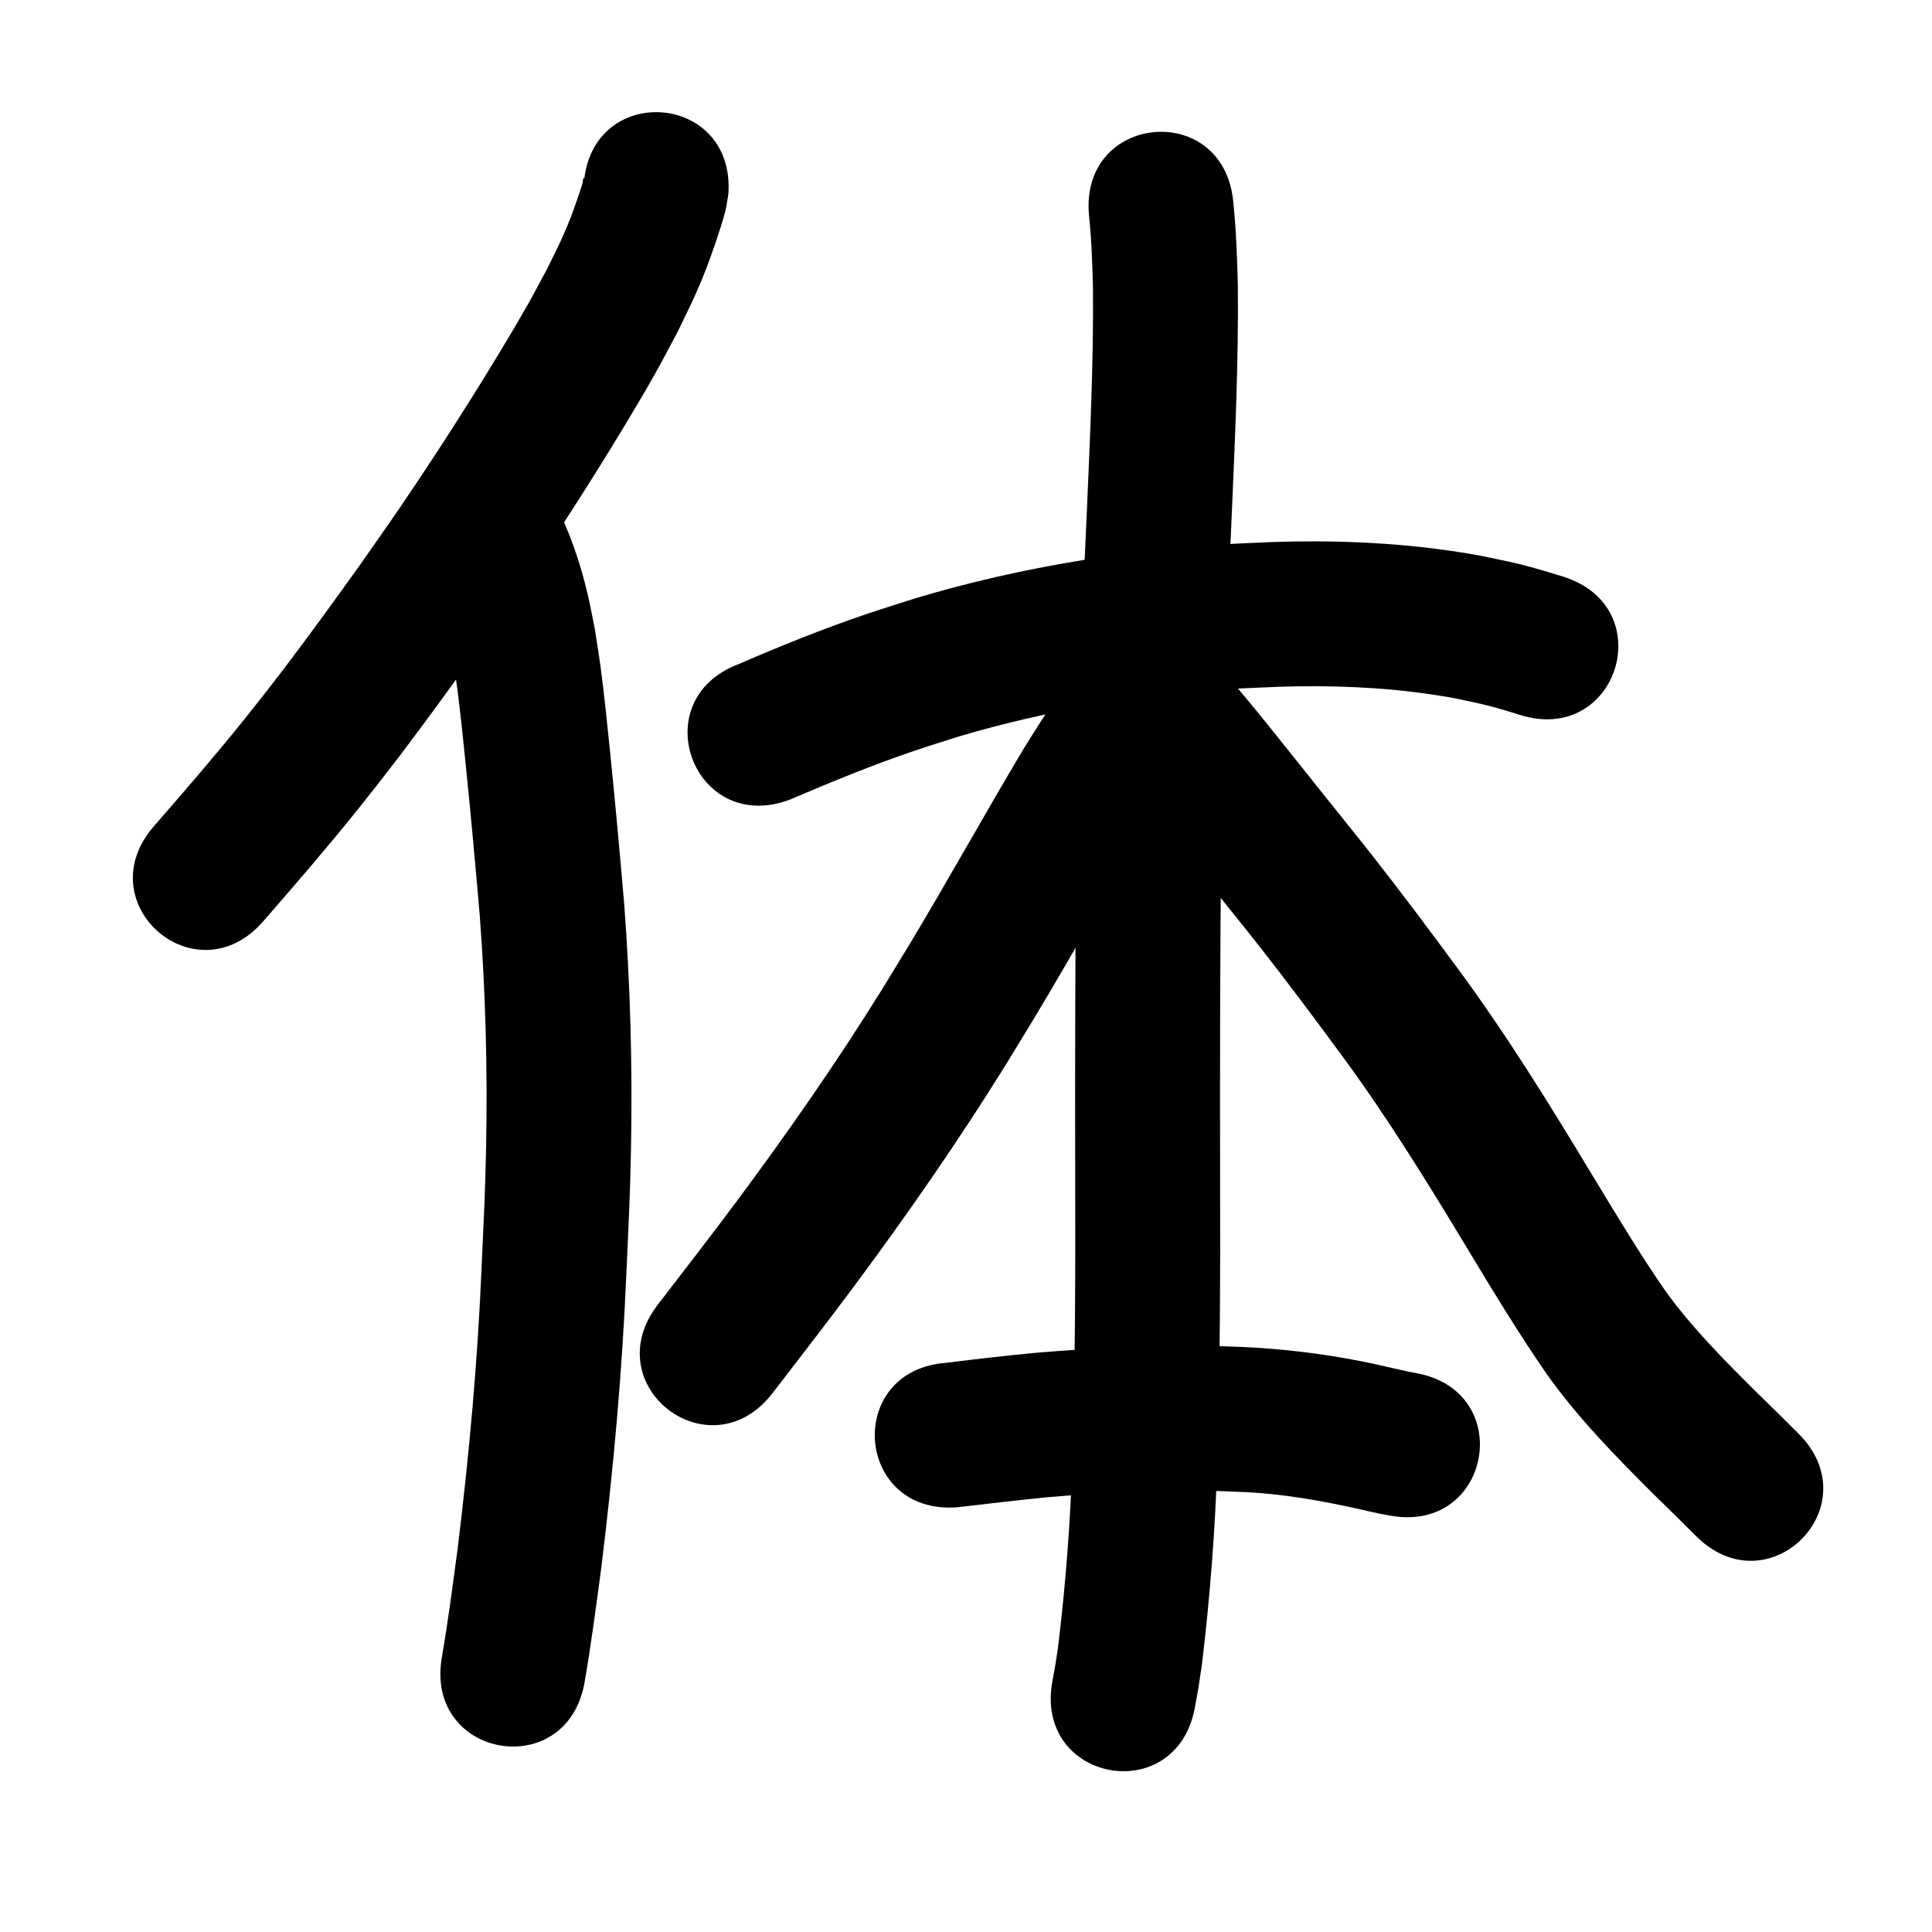 <?xml version="1.0" ?>
<svg xmlns="http://www.w3.org/2000/svg" width="1000" height="1000">
<path d="m 302.192,95.145 c 0.072,-0.982 1.152,-2.642 0.215,-2.946 -0.91,-0.295 -0.59,1.819 -0.889,2.728 -0.708,2.156 -1.39,4.32 -2.129,6.465 -2.939,8.535 -4.677,13.433 -8.562,21.987 -2.385,5.253 -5.025,10.386 -7.537,15.579 -3.401,6.283 -6.683,12.631 -10.203,18.848 -7.879,13.912 -20.489,34.619 -28.758,47.797 -11.876,18.926 -24.573,38.382 -37.14,56.836 -6.73,9.883 -13.654,19.633 -20.481,29.45 -6.95,9.617 -13.828,19.287 -20.849,28.852 -14.301,19.485 -24.847,33.486 -39.889,52.19 -14.967,18.612 -30.601,36.675 -46.283,54.684 -34.822,39.999 21.746,89.245 56.568,49.245 v 0 c 16.521,-18.983 32.978,-38.03 48.738,-57.655 15.602,-19.429 26.859,-34.364 41.663,-54.547 7.285,-9.932 14.422,-19.973 21.633,-29.959 7.107,-10.227 14.314,-20.386 21.32,-30.682 13.062,-19.196 26.302,-39.499 38.644,-59.188 9.055,-14.445 22.362,-36.334 30.858,-51.445 4.078,-7.253 7.869,-14.662 11.804,-21.993 3.083,-6.473 6.328,-12.872 9.248,-19.42 4.517,-10.131 7.065,-17.158 10.508,-27.26 1.051,-3.084 4.012,-12.124 4.807,-15.615 0.645,-2.837 1.014,-5.73 1.521,-8.595 3.787,-52.898 -71.022,-58.253 -74.809,-5.355 z"/>
<path d="m 221.714,297.101 c 6.776,13.487 9.71,28.406 12.603,43.087 0.783,5.343 1.645,10.675 2.348,16.029 1.597,12.166 3.255,28.339 4.477,40.357 2.619,25.752 4.974,51.519 7.178,77.31 3.012,39.765 4.05,79.665 3.29,119.534 -0.461,24.194 -1.213,37.482 -2.297,61.621 -2.033,48.961 -6.438,97.761 -12.424,146.383 -2.528,18.834 -4.934,37.695 -8.194,56.42 -9.05,52.255 64.85,65.054 73.9,12.799 v 0 c 3.438,-19.942 6.085,-40.008 8.734,-60.067 6.206,-50.55 10.795,-101.281 12.909,-152.18 1.128,-25.276 1.904,-38.994 2.37,-64.382 0.774,-42.2 -0.349,-84.431 -3.561,-126.519 -2.248,-26.265 -4.64,-52.508 -7.314,-78.734 -1.3,-12.754 -3.154,-30.797 -4.894,-43.634 -0.897,-6.616 -2.007,-13.202 -3.011,-19.803 -1.213,-5.886 -2.262,-11.808 -3.639,-17.658 -3.855,-16.372 -9.235,-32.516 -17.143,-47.395 -26.044,-46.197 -91.377,-9.365 -65.333,36.832 z"/>
<path d="m 408.759,413.918 c 21.317,-9.116 42.781,-17.944 64.75,-25.387 7.777,-2.635 15.636,-5.02 23.453,-7.53 44.972,-13.286 91.487,-21.024 138.244,-24.248 8.875,-0.612 17.771,-0.852 26.657,-1.278 26.575,-0.844 53.205,0.09 79.518,4.027 11.69,1.749 13.49,2.304 24.423,4.662 7.057,1.584 13.971,3.697 20.862,5.873 50.604,15.867 73.043,-55.697 22.44,-71.564 v 0 c -9.151,-2.854 -18.336,-5.611 -27.707,-7.669 -13.371,-2.81 -16.426,-3.657 -30.456,-5.689 -30.707,-4.449 -61.763,-5.601 -92.757,-4.549 -9.901,0.496 -19.814,0.786 -29.702,1.489 -52.282,3.721 -104.26,12.553 -154.51,27.556 -8.627,2.786 -17.298,5.437 -25.88,8.357 -22.242,7.569 -44.072,16.352 -65.617,25.705 -49.67,18.585 -23.387,88.829 26.283,70.244 z"/>
<path d="m 563.652,111.392 c 1.349,12.731 1.761,25.522 2.07,38.312 0.309,38.219 -1.518,76.409 -3.149,114.581 -2.695,56.561 -4.489,113.152 -5.485,169.767 -0.588,59.365 -0.684,118.735 -0.566,178.102 0.136,47.492 -0.024,94.981 -1.398,142.455 -1.045,32.712 -3.526,65.351 -7.461,97.837 -1.937,12.692 -0.926,6.737 -2.967,17.877 -9.452,52.184 64.347,65.551 73.799,13.367 v 0 c 2.521,-14.048 1.29,-6.63 3.629,-22.265 4.174,-34.753 6.879,-69.661 7.97,-104.654 1.387,-48.244 1.575,-96.504 1.429,-144.766 -0.117,-58.879 -0.021,-117.761 0.554,-176.638 0.98,-55.986 2.763,-111.95 5.428,-167.883 1.702,-39.859 3.594,-79.739 3.194,-119.647 -0.369,-14.438 -0.852,-28.878 -2.356,-43.252 -4.812,-52.814 -79.503,-46.009 -74.691,6.805 z"/>
<path d="m 578.032,333.433 c -2.557,1.352 -5.258,2.461 -7.67,4.057 -17.479,11.567 -29.784,32.974 -40.655,50.285 -19.817,33.185 -38.522,67.019 -58.425,100.154 -5.01,8.341 -10.136,16.612 -15.204,24.918 -23.15,37.192 -48.194,73.176 -74.319,108.331 -13.141,17.683 -27.833,36.631 -41.273,54.102 -32.336,42.034 27.109,87.764 59.445,45.73 v 0 c 14.044,-18.257 28.687,-37.138 42.414,-55.623 27.344,-36.824 53.539,-74.526 77.762,-113.484 5.251,-8.611 10.561,-17.186 15.753,-25.833 19.571,-32.592 38.013,-65.843 57.434,-98.524 5.241,-8.421 7.549,-12.441 12.963,-20.144 1.23,-1.75 2.575,-3.416 3.857,-5.129 0.453,-0.606 1.904,-1.316 1.346,-1.827 -1.528,-1.4 -4.128,5.773 -5.627,2.644 49.255,-19.658 21.455,-89.315 -27.801,-69.657 z"/>
<path d="m 582.395,403.479 c 11.248,13.317 22.065,26.984 32.937,40.608 3.663,4.598 7.317,9.203 10.989,13.793 7.896,9.869 18.055,22.4 25.812,32.286 14.19,18.083 27.915,36.5 41.554,54.999 24.209,32.769 45.575,67.472 66.567,102.347 13.027,21.59 26.121,43.146 40.462,63.894 16.022,22.536 35.462,42.31 54.967,61.799 15.298,14.945 7.891,7.635 22.233,21.916 37.585,37.414 90.497,-15.739 52.912,-53.154 v 0 c -14.662,-14.592 -7.273,-7.308 -22.169,-21.852 -16.333,-16.275 -32.715,-32.709 -46.293,-51.419 -13.476,-19.402 -25.604,-39.682 -37.859,-59.867 -22.203,-36.875 -44.853,-73.533 -70.46,-108.178 -14.193,-19.24 -28.479,-38.391 -43.241,-57.201 -7.926,-10.099 -17.755,-22.215 -25.827,-32.304 -3.685,-4.606 -7.351,-9.227 -11.026,-13.84 -11.079,-13.883 -22.107,-27.809 -33.564,-41.383 -33.628,-41.008 -91.622,6.548 -57.995,47.557 z"/>
<path d="m 495.227,780.188 c 15.836,-1.813 31.65,-3.734 47.517,-5.282 27.226,-2.251 54.556,-3.76 81.887,-3.309 5.329,0.088 10.653,0.369 15.979,0.553 22.444,0.728 44.492,4.728 66.31,9.74 8.513,1.892 4.323,1.037 12.569,2.581 52.169,9.536 65.654,-64.242 13.485,-73.778 v 0 c -5.307,-0.926 -2.2,-0.332 -9.295,-1.907 -6.417,-1.468 -12.747,-2.96 -19.215,-4.231 -20.242,-3.976 -40.749,-6.437 -61.36,-7.364 -6.179,-0.198 -12.355,-0.501 -18.536,-0.595 -29.747,-0.453 -59.493,1.185 -89.125,3.666 -15.209,1.491 -30.389,3.178 -45.547,5.115 -52.899,3.77 -47.567,78.58 5.332,74.81 z"/>
</svg>
